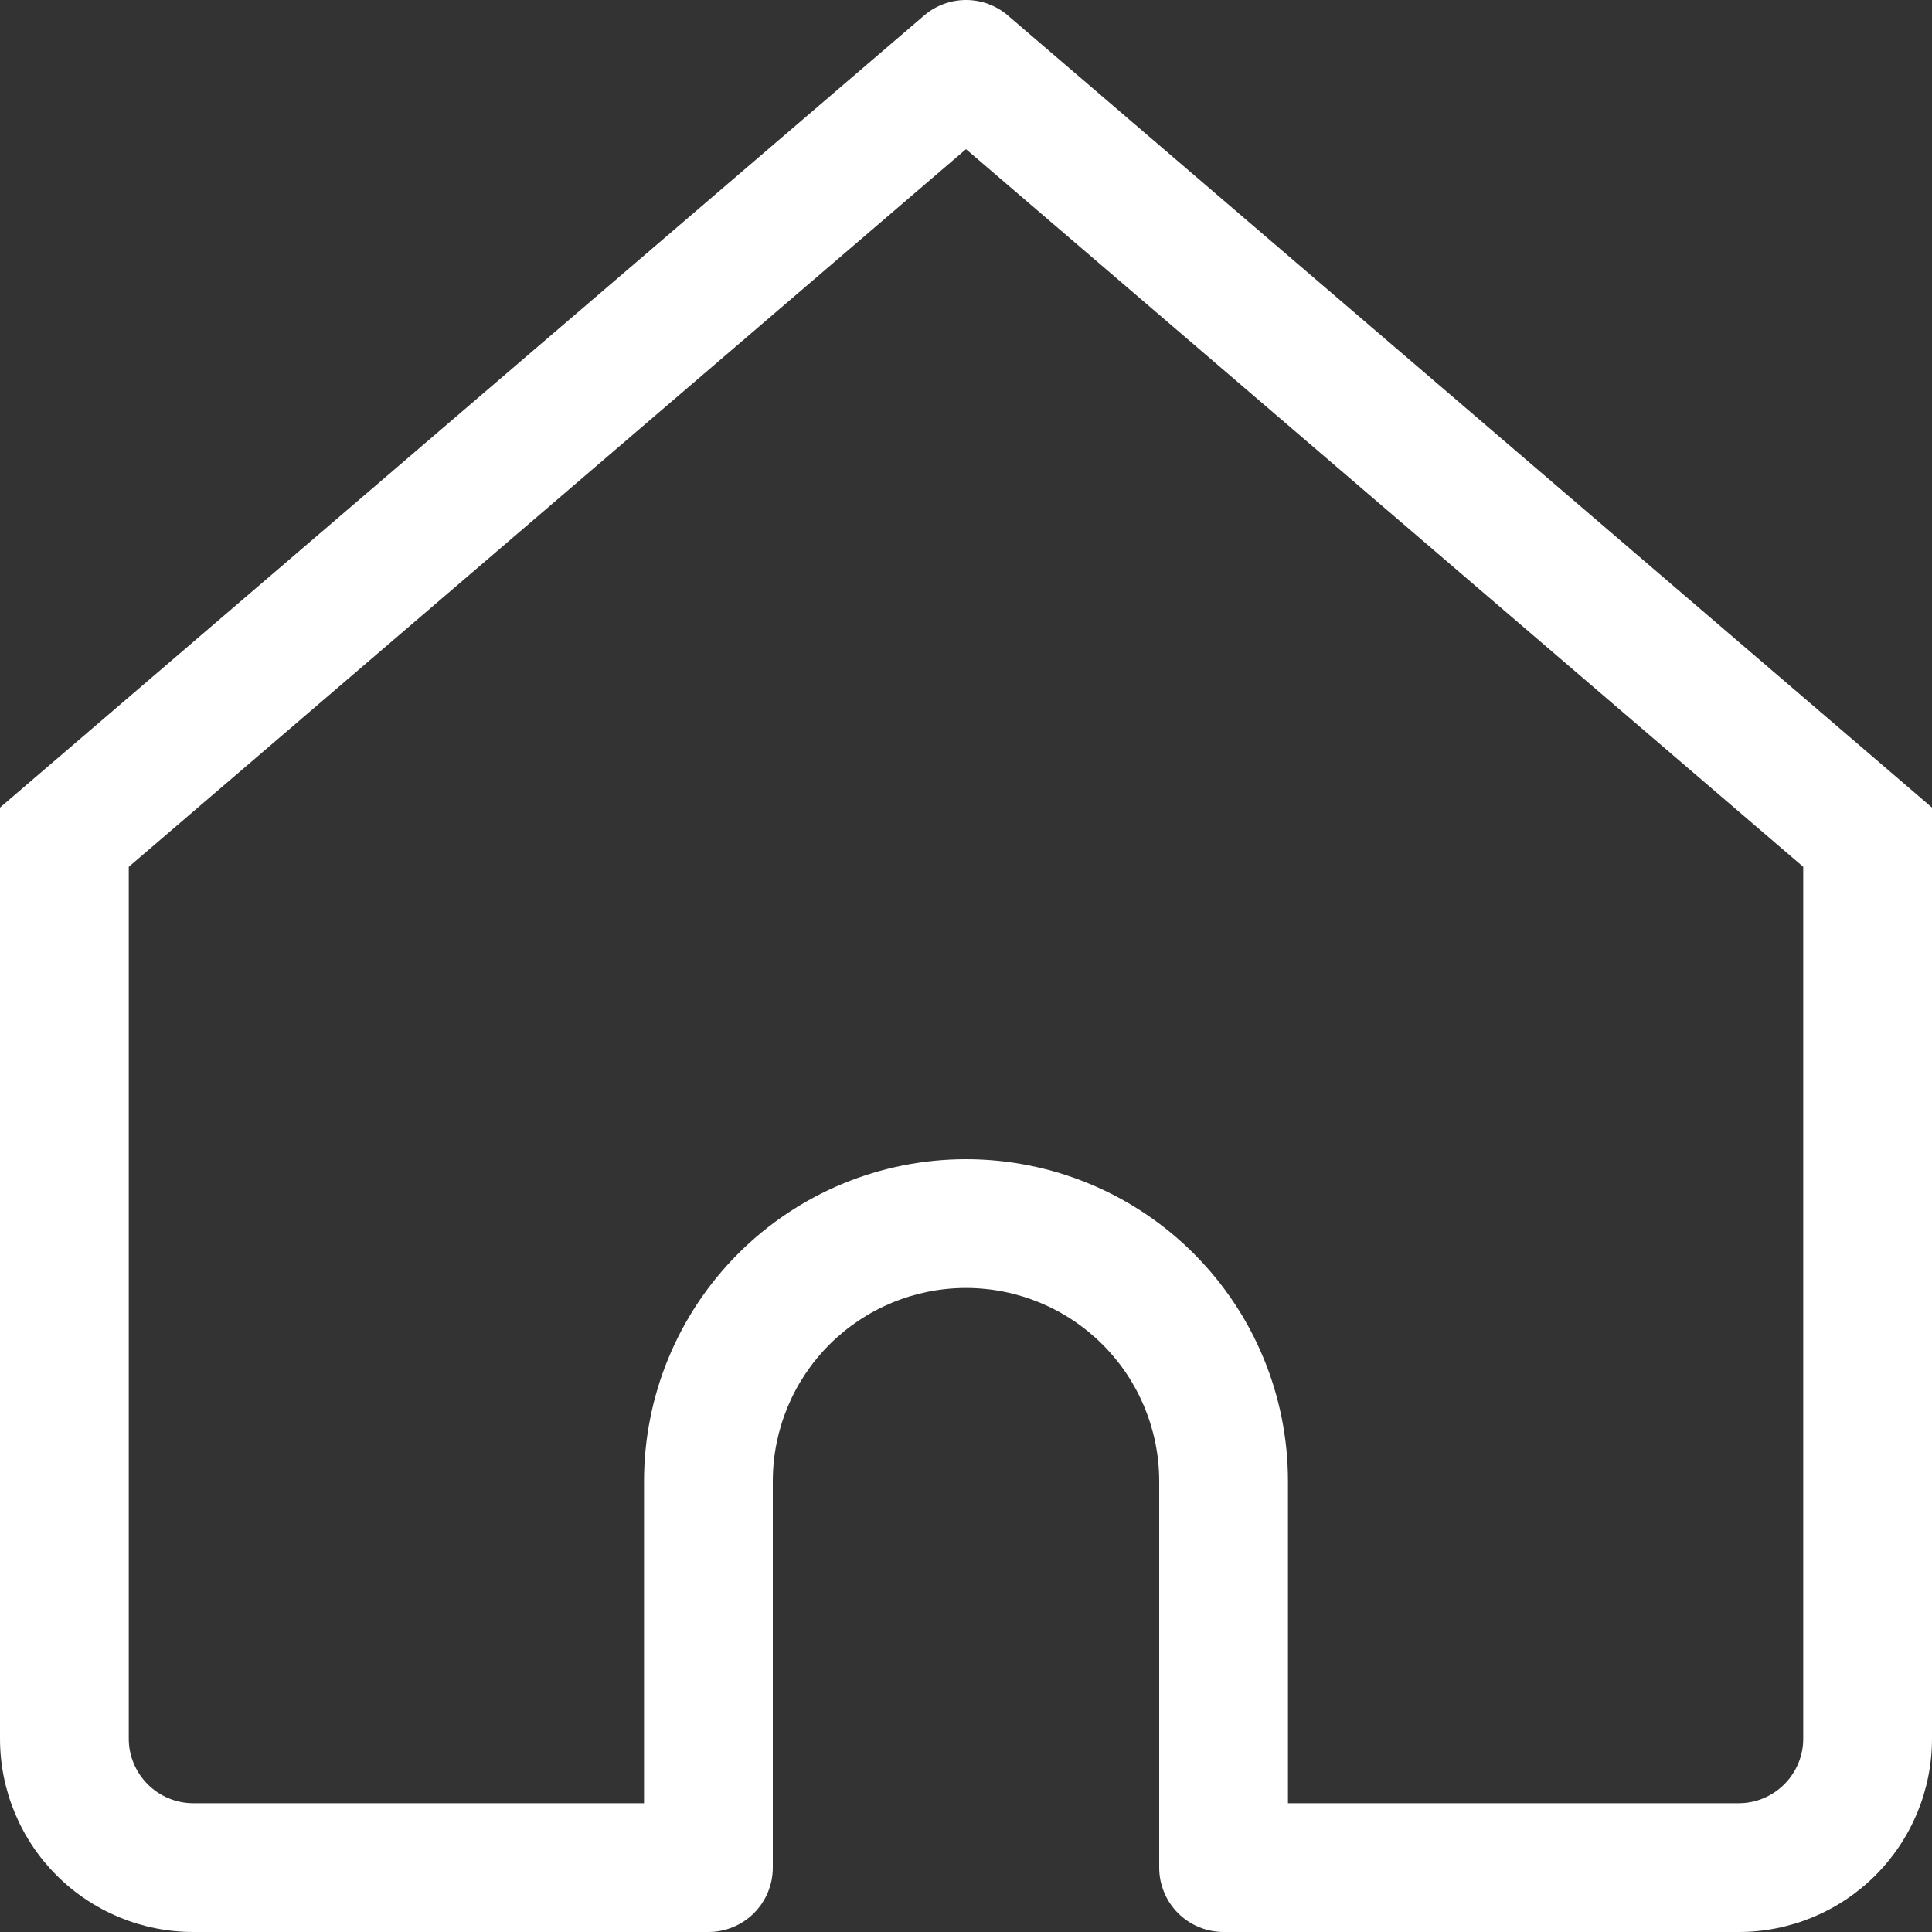 <svg width="20" height="20" viewBox="0 0 20 20" fill="none" xmlns="http://www.w3.org/2000/svg">
<rect x="0" y="0" width="20" height="20" fill="#333333" stroke="none"/>
<path d="M10 0.667L10.433 0.16C10.313 0.057 10.159 0 10 0C9.841 0 9.687 0.057 9.567 0.16L10 0.667ZM0.667 8.667L0.233 8.16L0 8.36V8.667H0.667ZM7.333 19.333V20C7.51 20 7.68 19.93 7.805 19.805C7.93 19.68 8 19.51 8 19.333H7.333ZM12.667 19.333H12C12 19.51 12.07 19.68 12.195 19.805C12.32 19.93 12.49 20 12.667 20V19.333ZM19.333 8.667H20V8.36L19.767 8.16L19.333 8.667ZM2 20H7.333V18.667H2V20ZM19.767 8.16L10.433 0.16L9.567 1.173L18.9 9.173L19.767 8.16ZM9.567 0.16L0.233 8.16L1.1 9.173L10.433 1.173L9.567 0.16ZM8 19.333V15.333H6.667V19.333H8ZM12 15.333V19.333H13.333V15.333H12ZM12.667 20H18V18.667H12.667V20ZM20 18V8.667H18.667V18H20ZM0 8.667V18H1.333V8.667H0ZM10 13.333C10.53 13.333 11.039 13.544 11.414 13.919C11.789 14.294 12 14.803 12 15.333H13.333C13.333 14.449 12.982 13.601 12.357 12.976C11.732 12.351 10.884 12 10 12V13.333ZM10 12C9.116 12 8.268 12.351 7.643 12.976C7.018 13.601 6.667 14.449 6.667 15.333H8C8 14.803 8.211 14.294 8.586 13.919C8.961 13.544 9.47 13.333 10 13.333V12ZM18 20C18.53 20 19.039 19.789 19.414 19.414C19.789 19.039 20 18.53 20 18H18.667C18.667 18.177 18.596 18.346 18.471 18.471C18.346 18.596 18.177 18.667 18 18.667V20ZM2 18.667C1.823 18.667 1.654 18.596 1.529 18.471C1.404 18.346 1.333 18.177 1.333 18H0C0 18.53 0.211 19.039 0.586 19.414C0.961 19.789 1.47 20 2 20V18.667Z" fill="white"/>
</svg>
